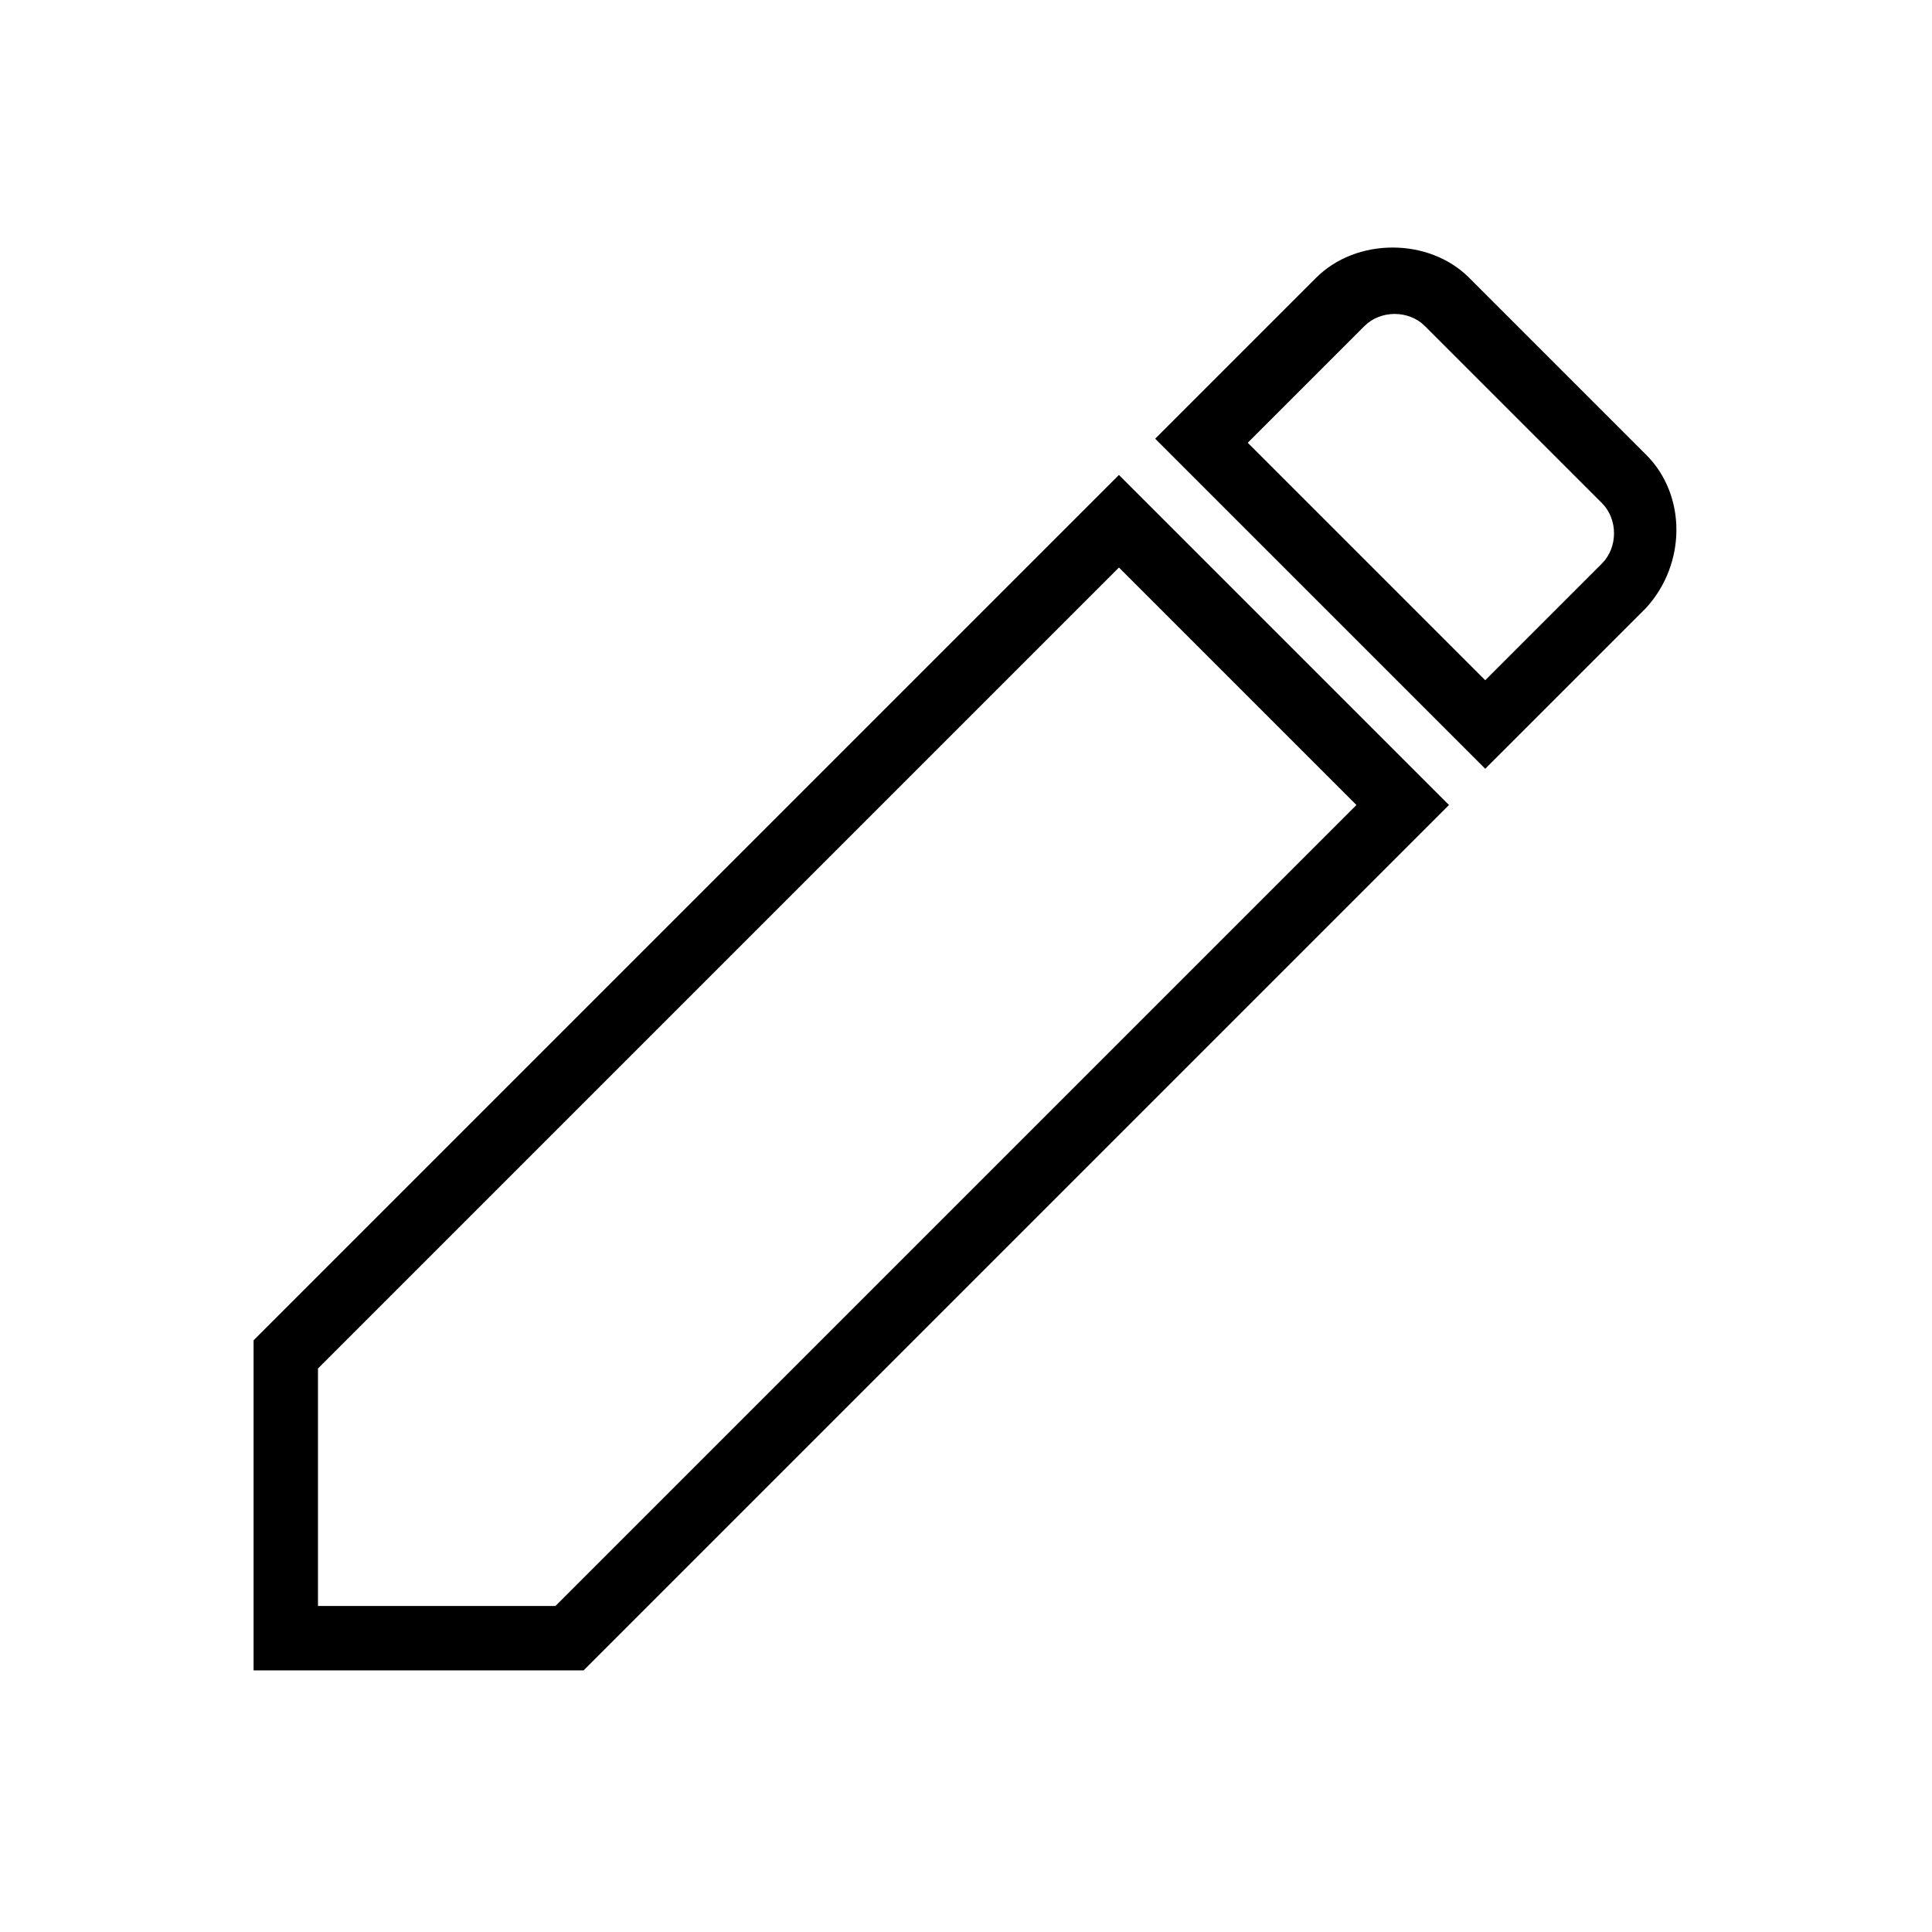 <?xml version="1.0" encoding="utf-8"?>
<!-- Generator: Adobe Illustrator 19.0.0, SVG Export Plug-In . SVG Version: 6.00 Build 0)  -->
<svg version="1.1" id="Layer_1" xmlns="http://www.w3.org/2000/svg" xmlns:xlink="http://www.w3.org/1999/xlink" x="0px" y="0px"
	 viewBox="-281 373 48 48" style="enable-background:new -281 373 48 48;" xml:space="preserve">
<g id="XMLID_10_">
	<path id="XMLID_25_" d="M-266.5,414.5h-8.2v-8.2l21.5-21.5l8.2,8.2L-266.5,414.5z M-273.1,412.9h5.9l19.9-19.9l-5.9-5.9l-19.9,19.9
		V412.9z M-244.1,392.1l-8.2-8.2l4-4c1-1,2.8-1,3.8,0l4.4,4.4c1,1,1,2.7,0,3.8L-244.1,392.1z M-250,384l5.9,5.9l2.9-2.9
		c0.4-0.4,0.4-1.1,0-1.5l-4.4-4.4c-0.4-0.4-1.1-0.4-1.5,0L-250,384z"/>
</g>
</svg>
